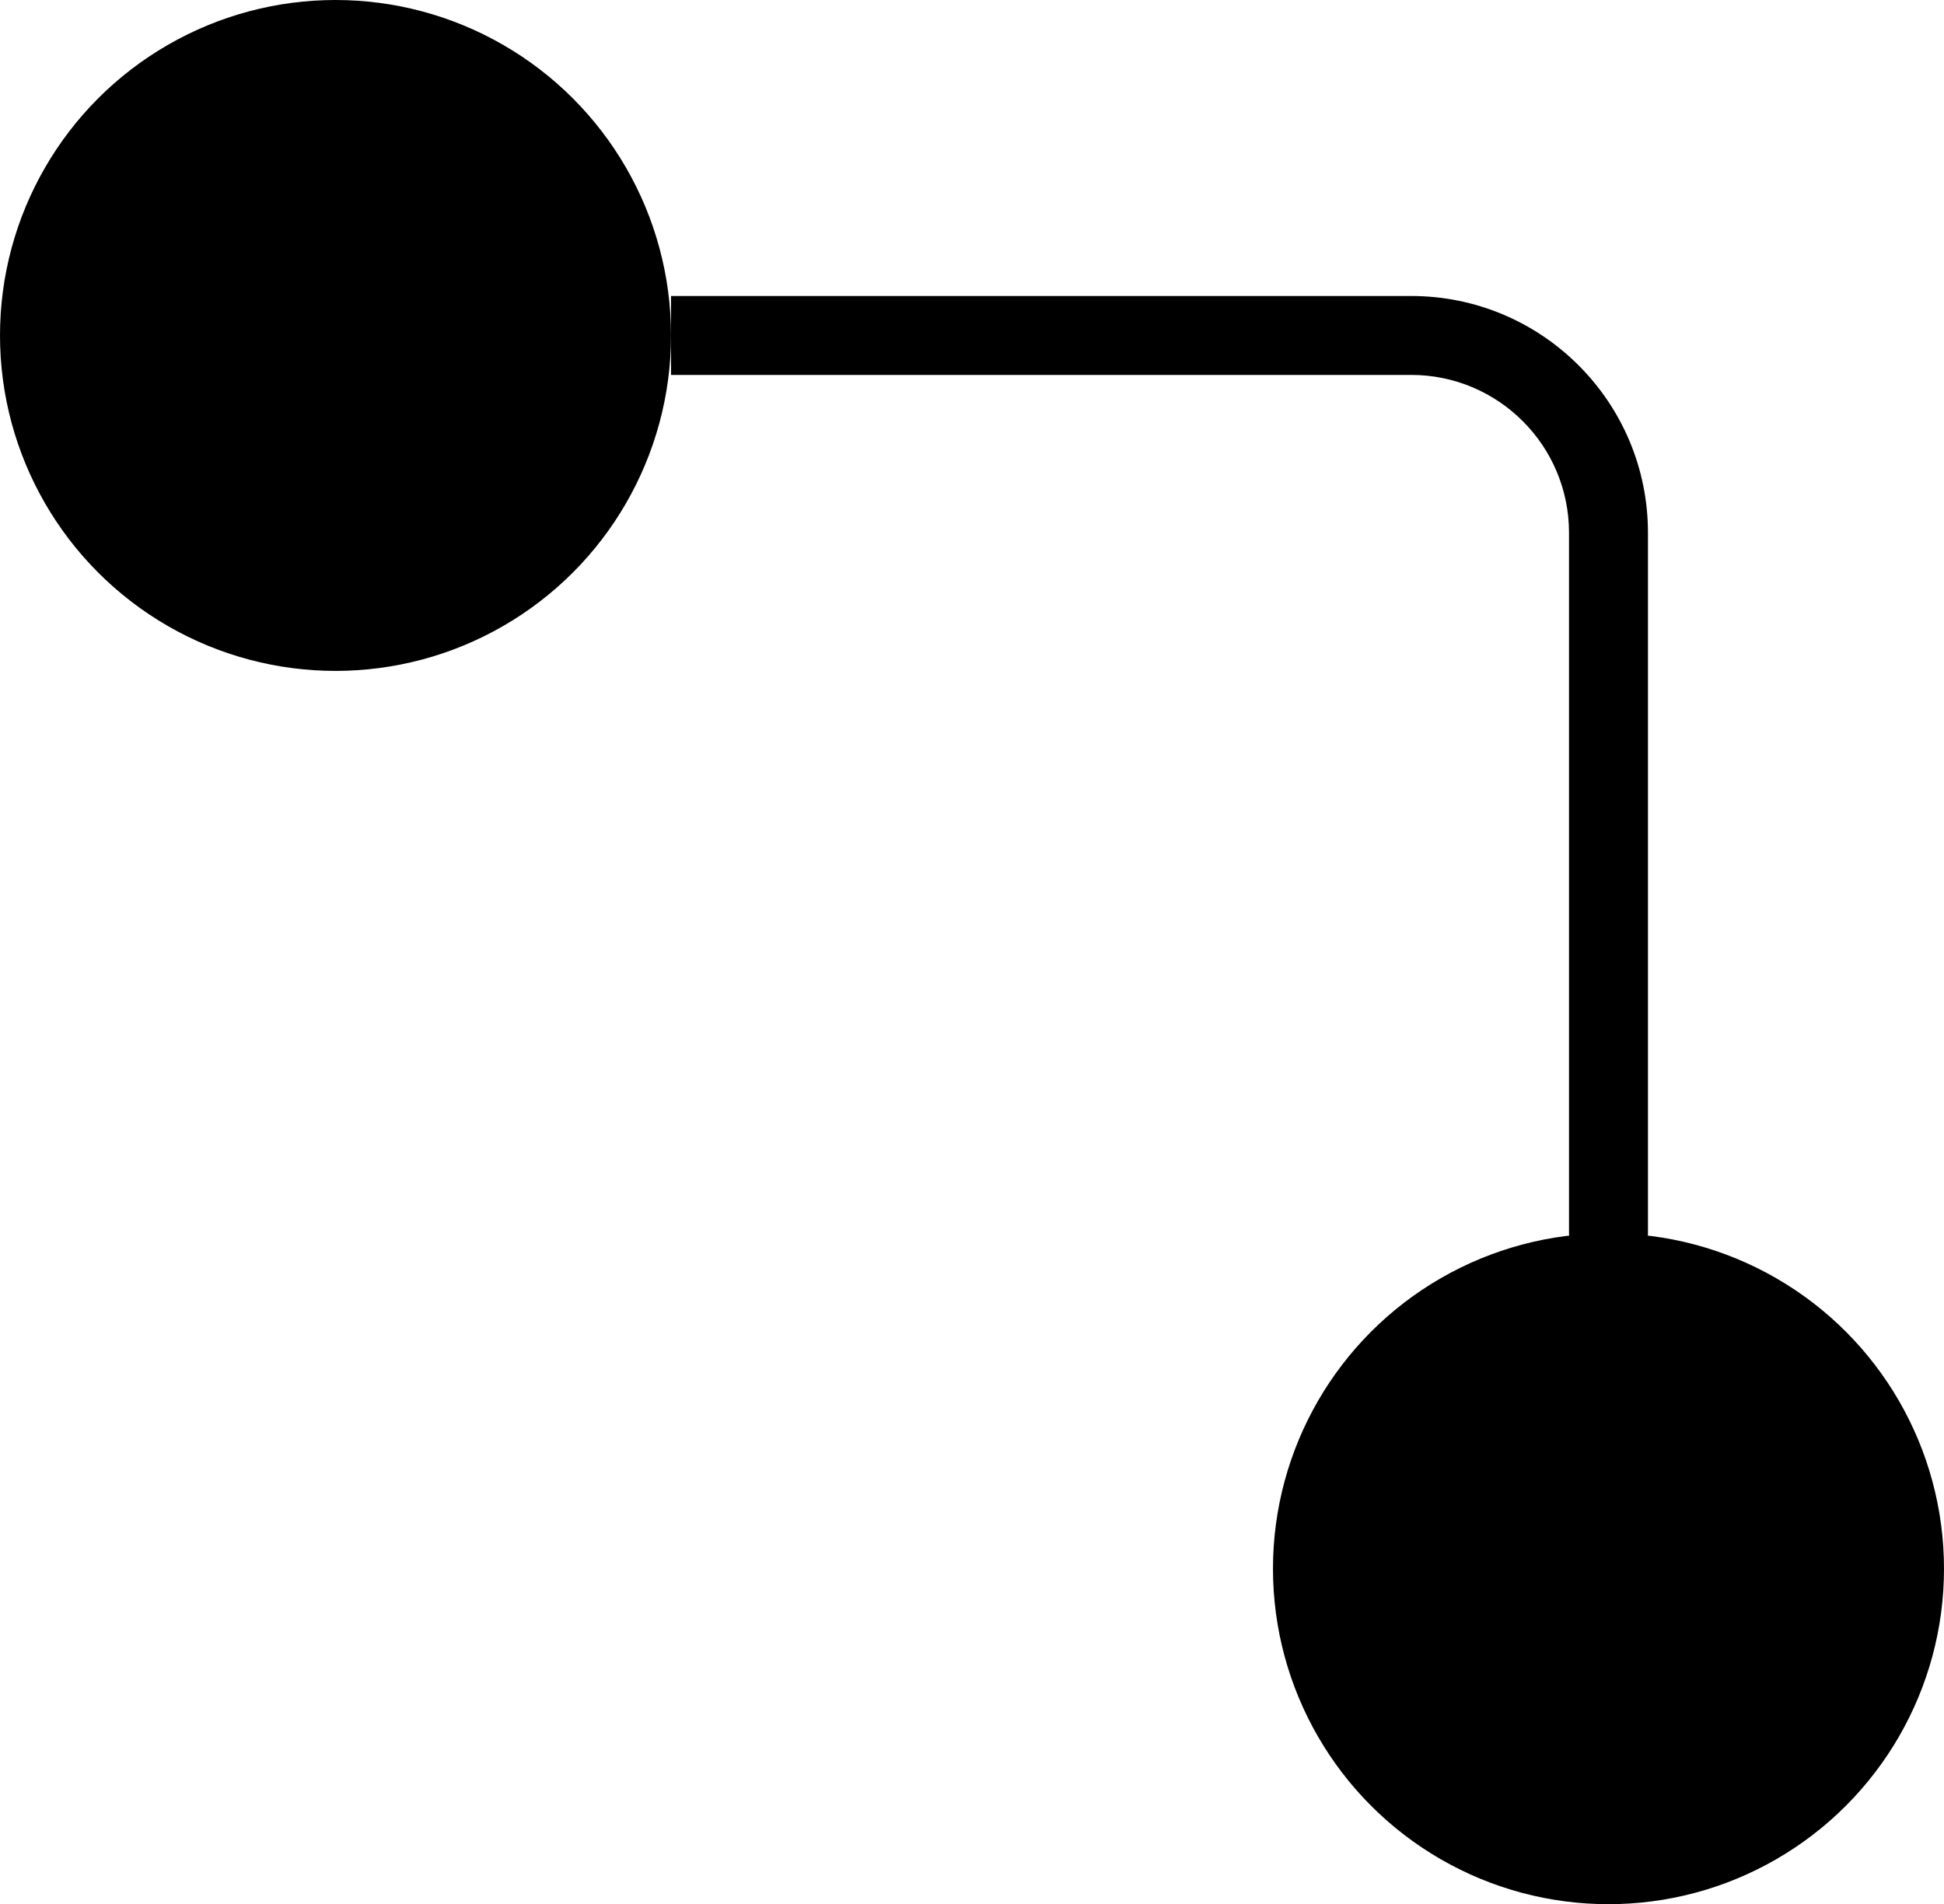 <svg width="197" height="193" viewBox="0 0 197 193" fill="none" xmlns="http://www.w3.org/2000/svg">
	<style>
		.icon-path {
		fill: black
		}
		@media (prefers-color-scheme: dark) {
		.icon-path {
		fill: white
		}
		}
	</style>
	<circle class="icon-path" cx="34" cy="34" r="34" fill="black" />
	<circle class="icon-path" cx="163" cy="159" r="34" fill="black" />
	<path class="icon-path" d="M159 125C159 127.209 160.791 129 163 129C165.209 129 167 127.209 167 125L159 125ZM68 38L143 38L143 30L68 30L68 38ZM159 54L159 125L167 125L167 54L159 54ZM143 38C151.837 38 159 45.163 159 54L167 54C167 40.745 156.255 30 143 30L143 38Z" fill="black" />
</svg>
